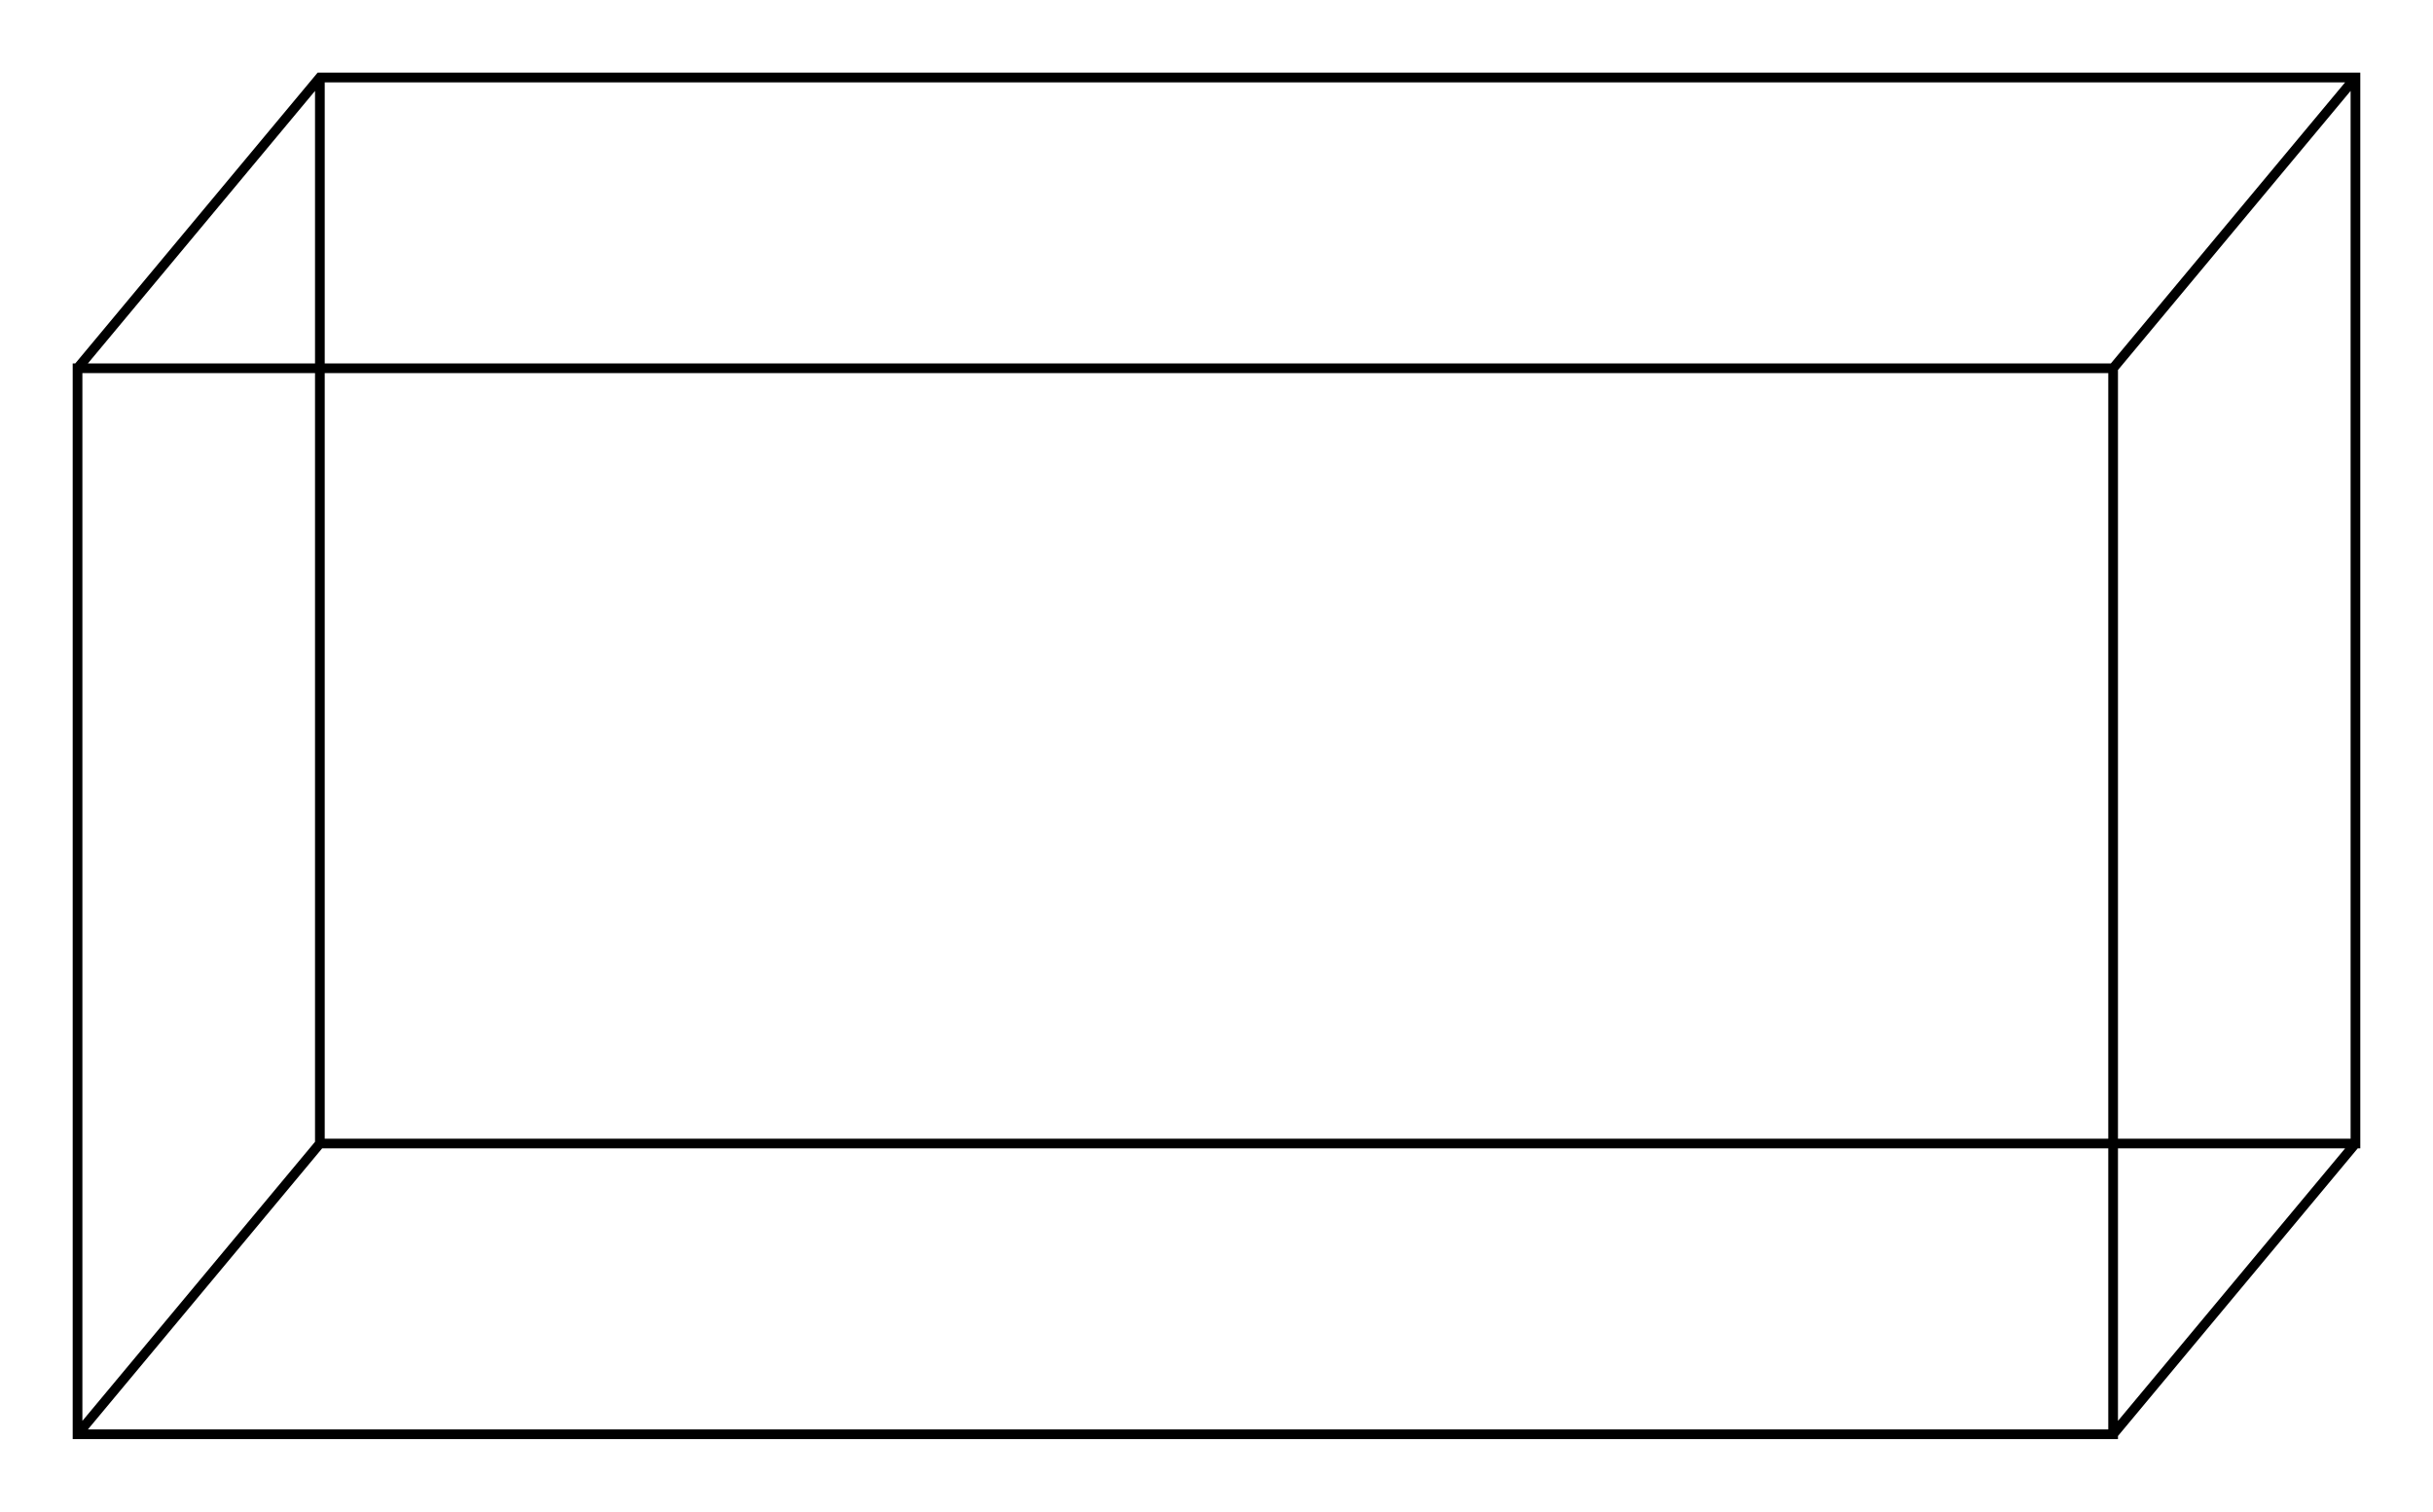 <?xml version="1.0" encoding="UTF-8"?>
<svg xmlns="http://www.w3.org/2000/svg" width="251" height="156">
<path d="m8,38h210v110H8zl25-30h210v110H33V8m0,110-25,30m210,0 25-30m0-110-25,30" stroke="#000" fill="none"/>
</svg>